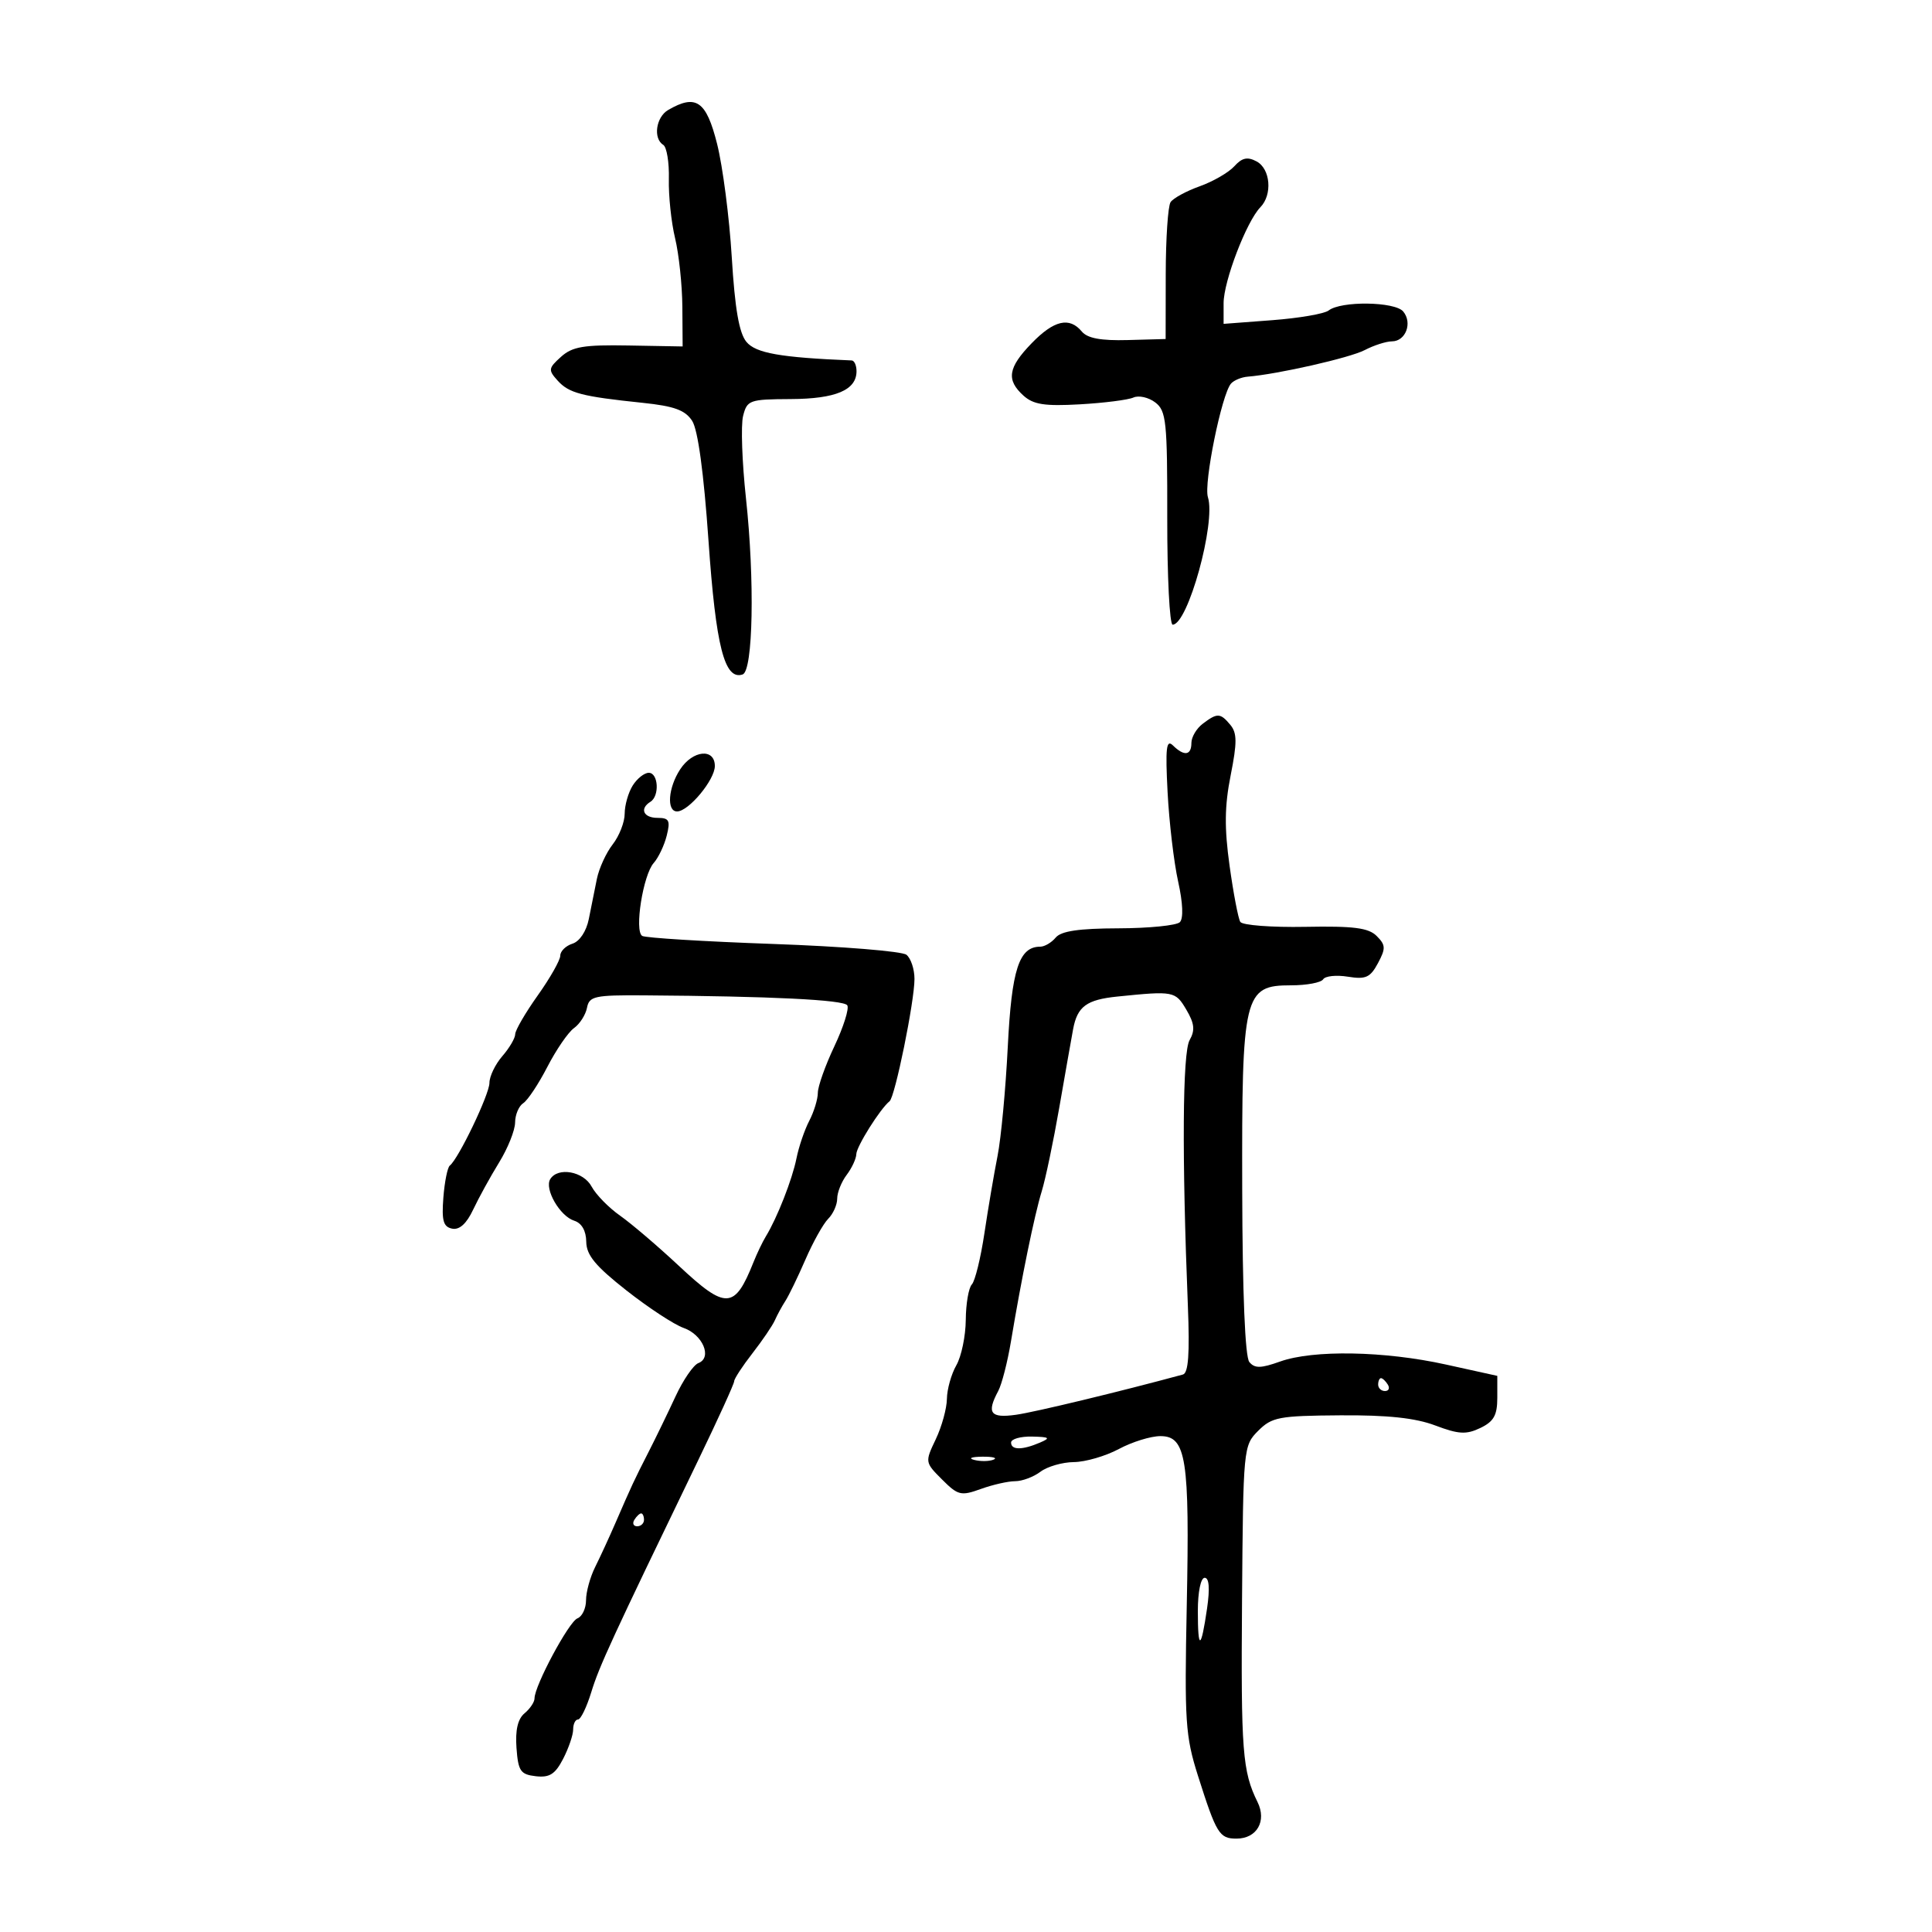 <svg xmlns="http://www.w3.org/2000/svg" width="300" height="300" viewBox="0 0 300 300" version="1.1">
	<path d="M 103.750 17.080 C 101.856 18.183, 101.388 21.504, 102.988 22.492 C 103.531 22.828, 103.924 25.217, 103.860 27.801 C 103.797 30.386, 104.233 34.525, 104.829 37 C 105.425 39.475, 105.932 44.267, 105.956 47.648 L 106 53.797 97.615 53.648 C 90.632 53.525, 88.876 53.820, 87.107 55.412 C 85.143 57.181, 85.105 57.458, 86.596 59.106 C 88.357 61.052, 90.316 61.563, 99.795 62.551 C 104.695 63.061, 106.397 63.682, 107.479 65.353 C 108.372 66.734, 109.279 73.391, 110.018 84 C 111.161 100.409, 112.504 105.665, 115.314 104.729 C 116.942 104.186, 117.209 90.086, 115.831 77.350 C 115.227 71.768, 115.026 66.031, 115.385 64.600 C 116.006 62.126, 116.365 61.998, 122.769 61.968 C 129.776 61.935, 133 60.571, 133 57.640 C 133 56.738, 132.662 55.986, 132.250 55.969 C 121.188 55.516, 117.357 54.840, 115.905 53.087 C 114.768 51.714, 114.115 47.943, 113.628 39.929 C 113.253 33.751, 112.228 25.840, 111.351 22.348 C 109.672 15.663, 108.079 14.559, 103.750 17.080 M 191.666 25.817 C 190.793 26.781, 188.374 28.180, 186.290 28.926 C 184.205 29.672, 182.169 30.781, 181.765 31.391 C 181.361 32.001, 181.024 37.032, 181.015 42.571 L 181 52.642 175.109 52.804 C 170.963 52.919, 168.852 52.527, 167.986 51.483 C 166.059 49.162, 163.664 49.719, 160.196 53.298 C 156.516 57.094, 156.220 58.984, 158.923 61.430 C 160.460 62.821, 162.214 63.093, 167.673 62.785 C 171.428 62.573, 175.175 62.097, 176 61.728 C 176.825 61.358, 178.349 61.700, 179.386 62.488 C 181.101 63.790, 181.269 65.411, 181.250 80.459 C 181.238 89.557, 181.616 97, 182.089 97 C 184.449 97, 188.826 81.178, 187.565 77.205 C 186.888 75.073, 189.704 61.210, 191.148 59.566 C 191.600 59.052, 192.763 58.567, 193.734 58.489 C 198.382 58.114, 209.607 55.566, 211.913 54.362 C 213.336 53.620, 215.239 53.010, 216.143 53.006 C 218.277 52.998, 219.357 50.135, 217.892 48.370 C 216.605 46.819, 208.232 46.705, 206.310 48.212 C 205.656 48.725, 201.718 49.402, 197.560 49.717 L 190 50.289 190 47.080 C 190 43.669, 193.558 34.387, 195.711 32.179 C 197.609 30.233, 197.279 26.219, 195.126 25.067 C 193.706 24.307, 192.867 24.489, 191.666 25.817 M 186.750 112.392 C 185.787 113.123, 185 114.458, 185 115.360 C 185 117.316, 183.876 117.468, 182.130 115.750 C 181.104 114.740, 180.944 116.135, 181.302 123 C 181.545 127.675, 182.283 133.921, 182.941 136.881 C 183.681 140.206, 183.782 142.618, 183.206 143.194 C 182.694 143.706, 178.411 144.136, 173.688 144.149 C 167.533 144.166, 164.769 144.573, 163.928 145.587 C 163.283 146.364, 162.205 147, 161.533 147 C 158.234 147, 157.088 150.528, 156.488 162.531 C 156.159 169.114, 155.444 176.750, 154.898 179.500 C 154.353 182.250, 153.435 187.650, 152.859 191.500 C 152.283 195.350, 151.404 198.928, 150.906 199.450 C 150.408 199.973, 149.984 202.448, 149.965 204.950 C 149.945 207.453, 149.286 210.625, 148.500 212 C 147.714 213.375, 147.055 215.722, 147.035 217.216 C 147.016 218.710, 146.236 221.535, 145.301 223.495 C 143.616 227.028, 143.624 227.079, 146.282 229.736 C 148.756 232.211, 149.217 232.323, 152.302 231.208 C 154.139 230.544, 156.537 230, 157.630 230 C 158.723 230, 160.491 229.339, 161.559 228.532 C 162.626 227.724, 164.964 227.049, 166.754 227.032 C 168.543 227.014, 171.686 226.100, 173.739 225 C 175.791 223.900, 178.693 223, 180.188 223 C 184.198 223, 184.741 226.483, 184.280 249.253 C 183.915 267.330, 184.063 269.578, 186.024 275.753 C 188.884 284.758, 189.339 285.500, 192 285.500 C 195.166 285.500, 196.728 282.781, 195.267 279.815 C 192.925 275.063, 192.685 271.943, 192.862 248.501 C 193.041 224.819, 193.074 224.471, 195.373 222.172 C 197.502 220.043, 198.596 219.837, 208.101 219.771 C 215.475 219.720, 219.771 220.178, 222.869 221.347 C 226.509 222.720, 227.677 222.785, 229.869 221.734 C 231.950 220.736, 232.500 219.760, 232.500 217.059 L 232.500 213.644 224.500 211.879 C 214.966 209.776, 203.926 209.579, 198.769 211.419 C 195.779 212.487, 194.831 212.502, 193.995 211.495 C 193.335 210.699, 192.930 200.874, 192.890 184.736 C 192.815 154.377, 193.144 153, 200.467 153 C 202.895 153, 205.142 152.580, 205.459 152.066 C 205.777 151.552, 207.504 151.370, 209.298 151.661 C 212.067 152.110, 212.772 151.794, 213.965 149.566 C 215.196 147.266, 215.172 146.743, 213.770 145.342 C 212.501 144.072, 210.214 143.779, 202.674 143.919 C 197.451 144.017, 192.915 143.671, 192.593 143.150 C 192.271 142.630, 191.522 138.710, 190.928 134.438 C 190.109 128.551, 190.150 125.154, 191.096 120.396 C 192.108 115.302, 192.099 113.825, 191.049 112.559 C 189.495 110.687, 189.021 110.668, 186.750 112.392 M 105.615 119.465 C 103.748 122.314, 103.478 126, 105.135 126 C 106.925 126, 111 121.100, 111 118.948 C 111 116.144, 107.576 116.472, 105.615 119.465 M 98.241 121.986 C 97.558 123.079, 97 125.043, 97 126.352 C 97 127.660, 96.163 129.803, 95.140 131.115 C 94.117 132.427, 93.009 134.850, 92.677 136.500 C 92.345 138.150, 91.783 140.948, 91.428 142.717 C 91.047 144.615, 90.007 146.180, 88.891 146.534 C 87.851 146.865, 87 147.700, 87 148.391 C 87 149.082, 85.425 151.863, 83.500 154.571 C 81.575 157.278, 80 159.989, 80 160.594 C 80 161.199, 79.100 162.732, 78 164 C 76.900 165.268, 76 167.137, 76 168.152 C 76 169.924, 71.199 179.940, 69.845 180.992 C 69.485 181.271, 69.035 183.511, 68.845 185.969 C 68.568 189.554, 68.838 190.506, 70.209 190.784 C 71.343 191.014, 72.444 190.015, 73.480 187.815 C 74.339 185.992, 76.150 182.700, 77.504 180.500 C 78.859 178.300, 79.975 175.510, 79.984 174.300 C 79.993 173.090, 80.563 171.740, 81.250 171.300 C 81.938 170.860, 83.625 168.318, 85 165.652 C 86.375 162.986, 88.234 160.281, 89.131 159.642 C 90.027 159.002, 90.935 157.584, 91.148 156.490 C 91.498 154.685, 92.321 154.505, 100.017 154.558 C 119.718 154.693, 131.036 155.249, 131.567 156.108 C 131.878 156.612, 130.978 159.466, 129.567 162.451 C 128.155 165.435, 126.997 168.692, 126.994 169.688 C 126.990 170.685, 126.390 172.645, 125.660 174.044 C 124.930 175.443, 124.037 178.067, 123.675 179.874 C 123.021 183.143, 120.667 189.140, 118.914 192 C 118.409 192.825, 117.547 194.625, 116.998 196 C 114.072 203.338, 112.731 203.403, 105.411 196.556 C 102.160 193.515, 98.055 190.012, 96.289 188.771 C 94.523 187.530, 92.535 185.499, 91.870 184.258 C 90.599 181.881, 86.634 181.165, 85.441 183.095 C 84.500 184.618, 86.935 188.845, 89.160 189.551 C 90.331 189.922, 91.012 191.110, 91.033 192.817 C 91.058 194.898, 92.461 196.597, 97.283 200.387 C 100.702 203.075, 104.692 205.691, 106.150 206.200 C 109.130 207.241, 110.633 210.820, 108.443 211.660 C 107.672 211.956, 106.072 214.291, 104.887 216.849 C 103.702 219.407, 101.813 223.300, 100.689 225.500 C 98.460 229.865, 98.128 230.577, 95.560 236.500 C 94.607 238.700, 93.190 241.774, 92.413 243.331 C 91.636 244.888, 91 247.202, 91 248.474 C 91 249.746, 90.399 251.017, 89.663 251.299 C 88.336 251.808, 83 261.760, 83 263.727 C 83 264.293, 82.303 265.334, 81.450 266.041 C 80.403 266.910, 79.998 268.651, 80.200 271.414 C 80.465 275.017, 80.818 275.537, 83.193 275.811 C 85.331 276.058, 86.206 275.502, 87.443 273.111 C 88.299 271.454, 89 269.402, 89 268.550 C 89 267.697, 89.340 267, 89.757 267 C 90.173 267, 91.100 265.087, 91.816 262.750 C 93.051 258.724, 94.949 254.607, 108.367 226.844 C 111.465 220.433, 114 214.872, 114 214.488 C 114 214.103, 115.275 212.148, 116.834 210.144 C 118.392 208.140, 119.965 205.825, 120.327 205 C 120.690 204.175, 121.425 202.825, 121.960 202 C 122.494 201.175, 123.895 198.283, 125.072 195.573 C 126.248 192.863, 127.839 190.018, 128.606 189.251 C 129.373 188.485, 130 187.075, 130 186.120 C 130 185.164, 130.661 183.509, 131.468 182.441 C 132.276 181.374, 132.951 179.919, 132.968 179.210 C 132.998 178.014, 136.693 172.139, 138.132 171 C 138.979 170.329, 142 155.504, 142 152.015 C 142 150.492, 141.438 148.799, 140.750 148.255 C 140.063 147.711, 130.755 146.956, 120.066 146.578 C 109.377 146.200, 100.221 145.637, 99.720 145.327 C 98.480 144.561, 99.855 135.863, 101.511 134 C 102.244 133.175, 103.153 131.262, 103.530 129.750 C 104.116 127.403, 103.908 127, 102.108 127 C 99.909 127, 99.274 125.567, 101 124.500 C 102.441 123.609, 102.233 120, 100.741 120 C 100.048 120, 98.923 120.894, 98.241 121.986 M 173.513 154.743 C 168.711 155.232, 167.288 156.282, 166.630 159.819 C 166.356 161.294, 165.389 166.775, 164.481 172 C 163.573 177.225, 162.346 183.075, 161.755 185 C 160.624 188.680, 158.603 198.539, 156.979 208.303 C 156.448 211.495, 155.560 214.953, 155.007 215.988 C 153.167 219.426, 153.772 220.242, 157.750 219.687 C 160.690 219.277, 173.867 216.100, 183.684 213.435 C 184.533 213.204, 184.751 210.201, 184.453 202.807 C 183.517 179.515, 183.620 163.465, 184.720 161.518 C 185.592 159.973, 185.479 158.926, 184.204 156.768 C 182.511 153.902, 182.247 153.852, 173.513 154.743 M 214 215 C 214 215.550, 214.477 216, 215.059 216 C 215.641 216, 215.840 215.550, 215.500 215 C 215.160 214.450, 214.684 214, 214.441 214 C 214.198 214, 214 214.450, 214 215 M 157 224 C 157 225.187, 158.737 225.187, 161.500 224 C 163.176 223.280, 162.974 223.129, 160.250 223.070 C 158.463 223.032, 157 223.450, 157 224 M 151.269 226.693 C 152.242 226.947, 153.592 226.930, 154.269 226.656 C 154.946 226.382, 154.150 226.175, 152.500 226.195 C 150.850 226.215, 150.296 226.439, 151.269 226.693 M 98.500 236 C 98.160 236.550, 98.359 237, 98.941 237 C 99.523 237, 100 236.550, 100 236 C 100 235.450, 99.802 235, 99.559 235 C 99.316 235, 98.840 235.450, 98.500 236 M 186 250.167 C 186 256.352, 186.496 256.208, 187.433 249.750 C 187.885 246.634, 187.757 245, 187.061 245 C 186.450 245, 186 247.190, 186 250.167" stroke="none" fill="black" fill-rule="evenodd"/>
</svg>